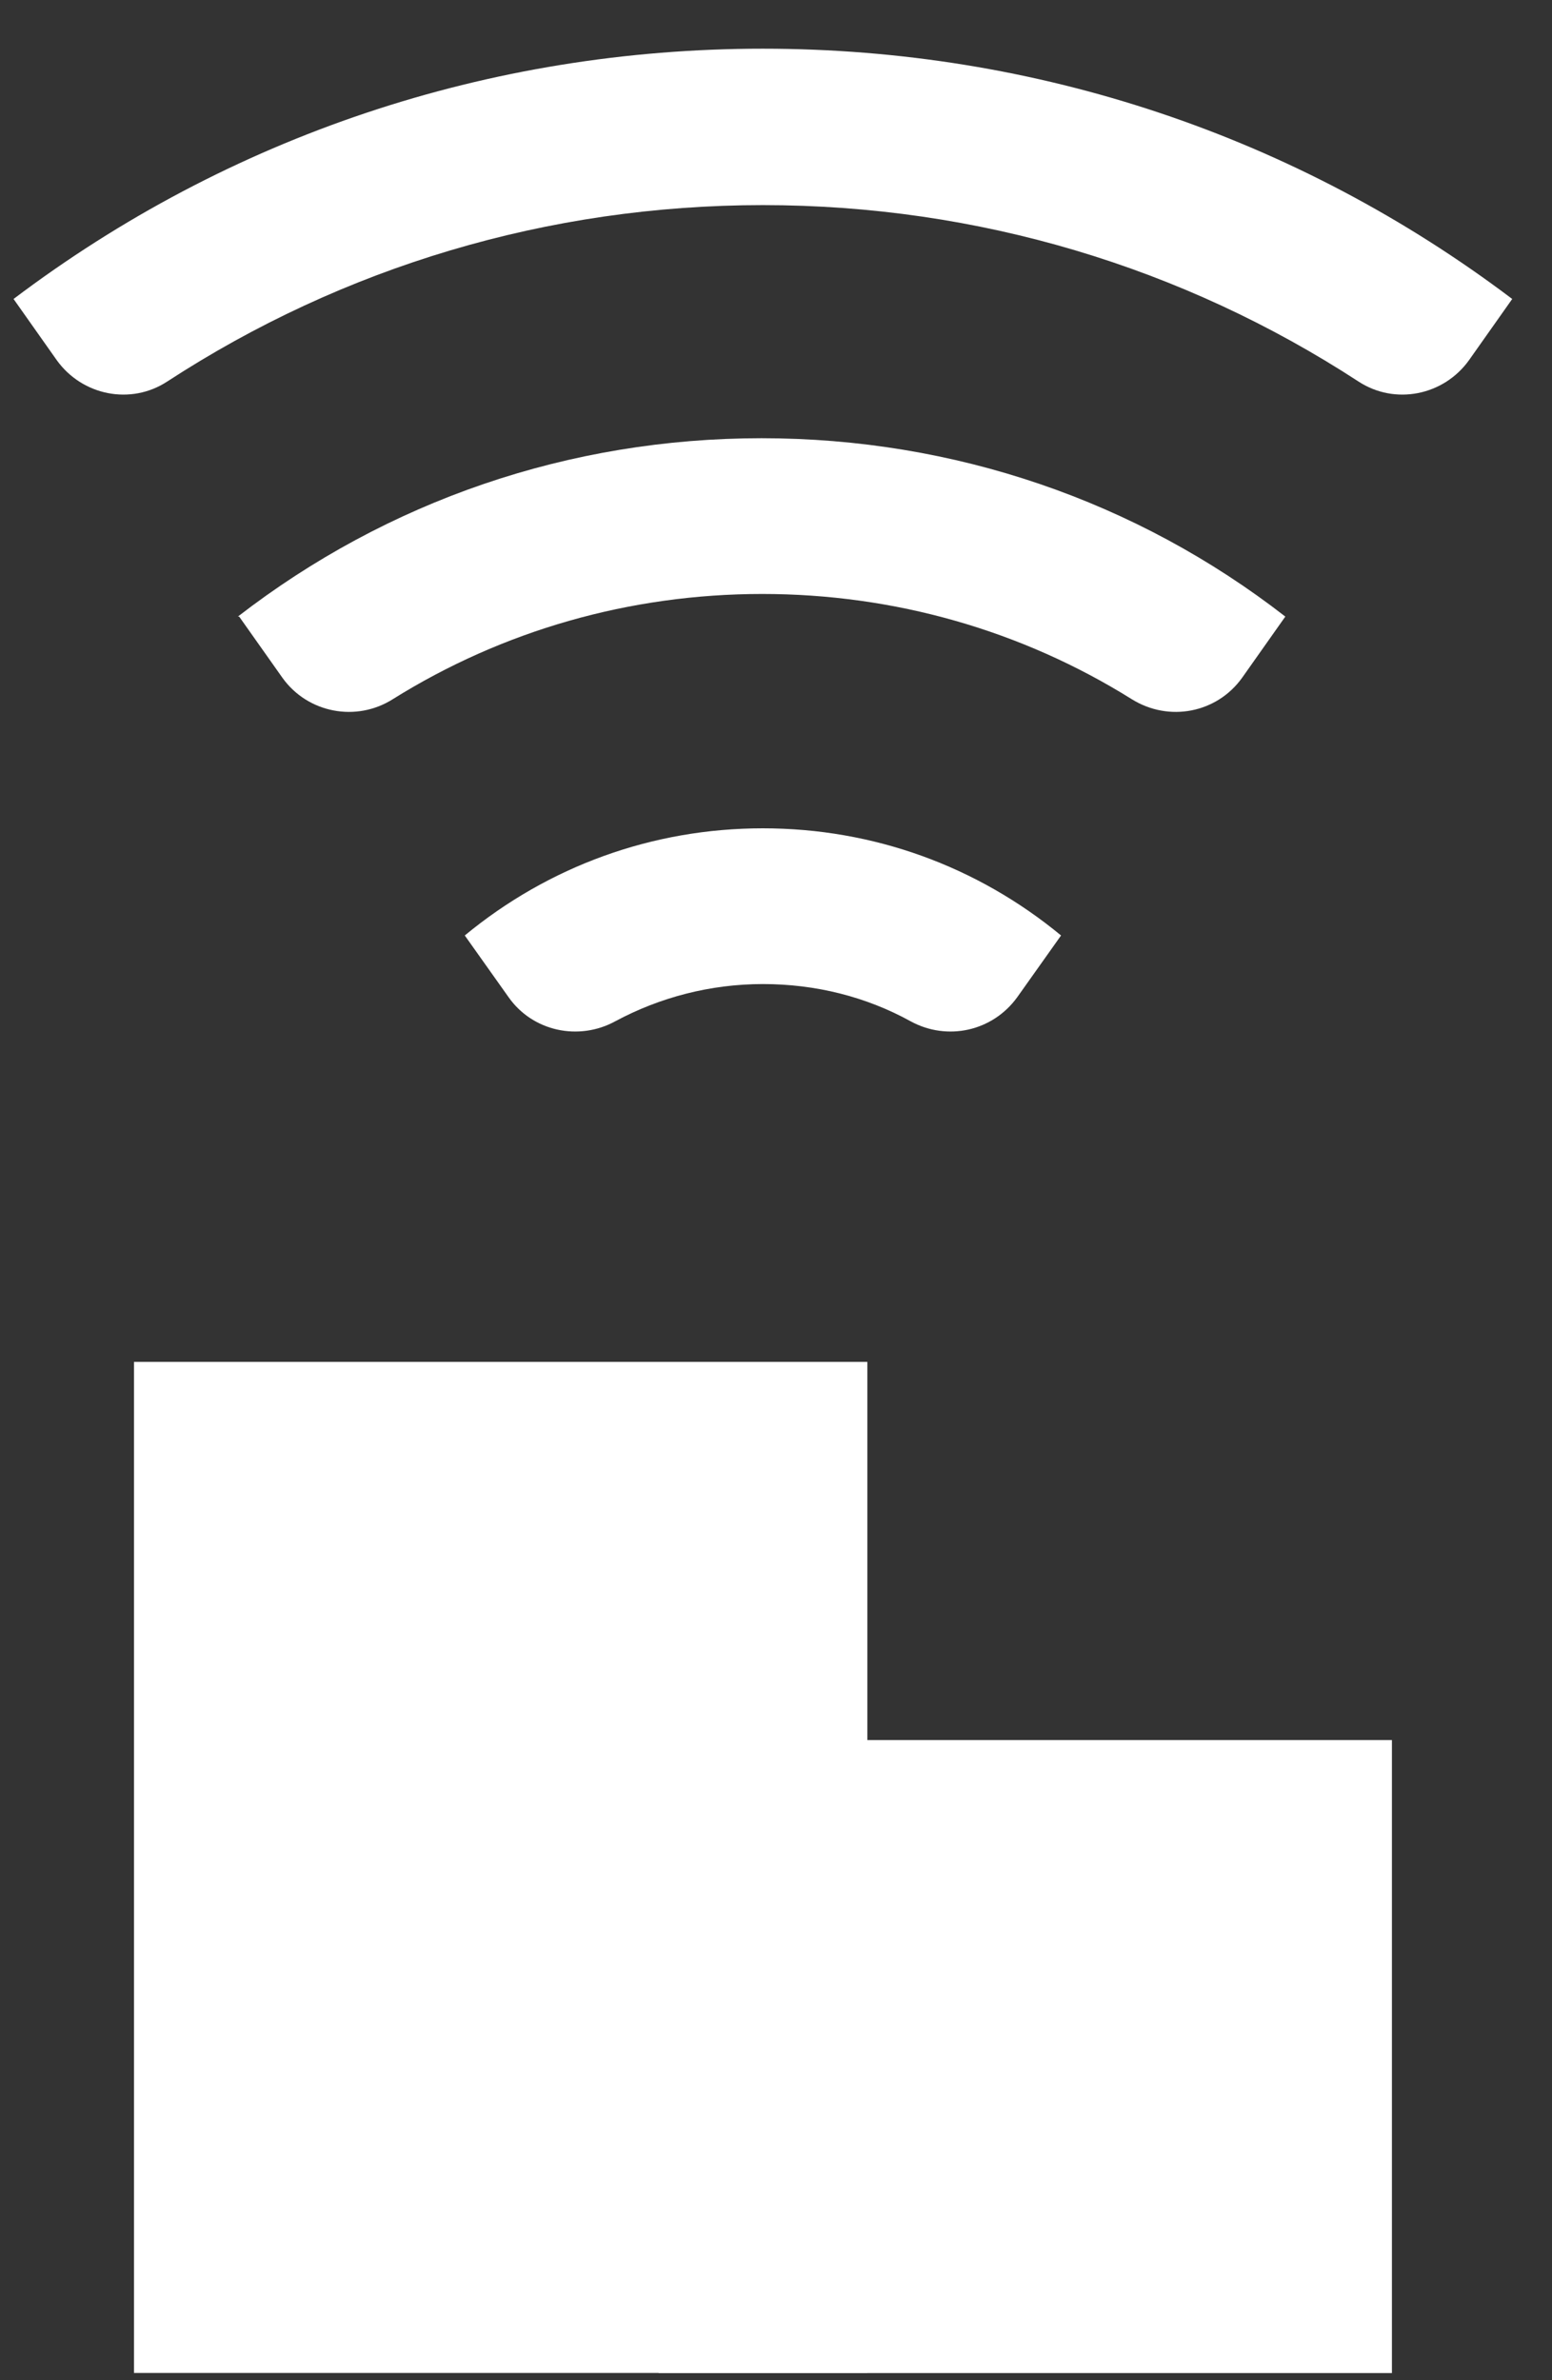 <svg width="30" height="46" viewBox="0 0 30 46" fill="none" xmlns="http://www.w3.org/2000/svg">
    <rect x="0" y="0" width="30" height="46" fill="#333333" stroke="none"/>
    <path d="M8.984 18.079L9.833 19.275C10.296 19.931 11.184 20.124 11.892 19.738C12.753 19.275 13.731 19.018 14.747 19.018C15.764 19.018 16.741 19.262 17.603 19.738C18.311 20.124 19.185 19.931 19.661 19.275L20.51 18.079C18.889 16.741 16.883 16.008 14.747 16.008C12.612 16.008 10.605 16.741 8.984 18.079Z" fill="white"/>
    <path d="M4.623 11.916L5.46 13.1C5.948 13.781 6.887 13.961 7.595 13.511C9.717 12.186 12.174 11.479 14.734 11.479C17.294 11.479 19.751 12.186 21.874 13.511C22.594 13.961 23.52 13.781 24.009 13.1L24.845 11.916C21.964 9.678 18.439 8.469 14.721 8.469C11.004 8.469 7.492 9.678 4.598 11.916H4.623Z" fill="white"/>
    <path d="M14.746 0.941C9.446 0.941 4.417 2.639 0.262 5.778L1.098 6.962C1.587 7.643 2.526 7.836 3.233 7.373C6.629 5.161 10.591 3.964 14.746 3.964C18.901 3.964 22.863 5.161 26.259 7.373C26.967 7.836 27.906 7.643 28.395 6.962L29.231 5.778C25.076 2.639 20.046 0.941 14.746 0.941Z" fill="white"/>
    <path d="M16.766 26.32H2.59V45.86H16.766V26.32Z" fill="white"/>
    <path d="M26.906 33.629H12.73V45.862H26.906V33.629Z" fill="white"/>
</svg>